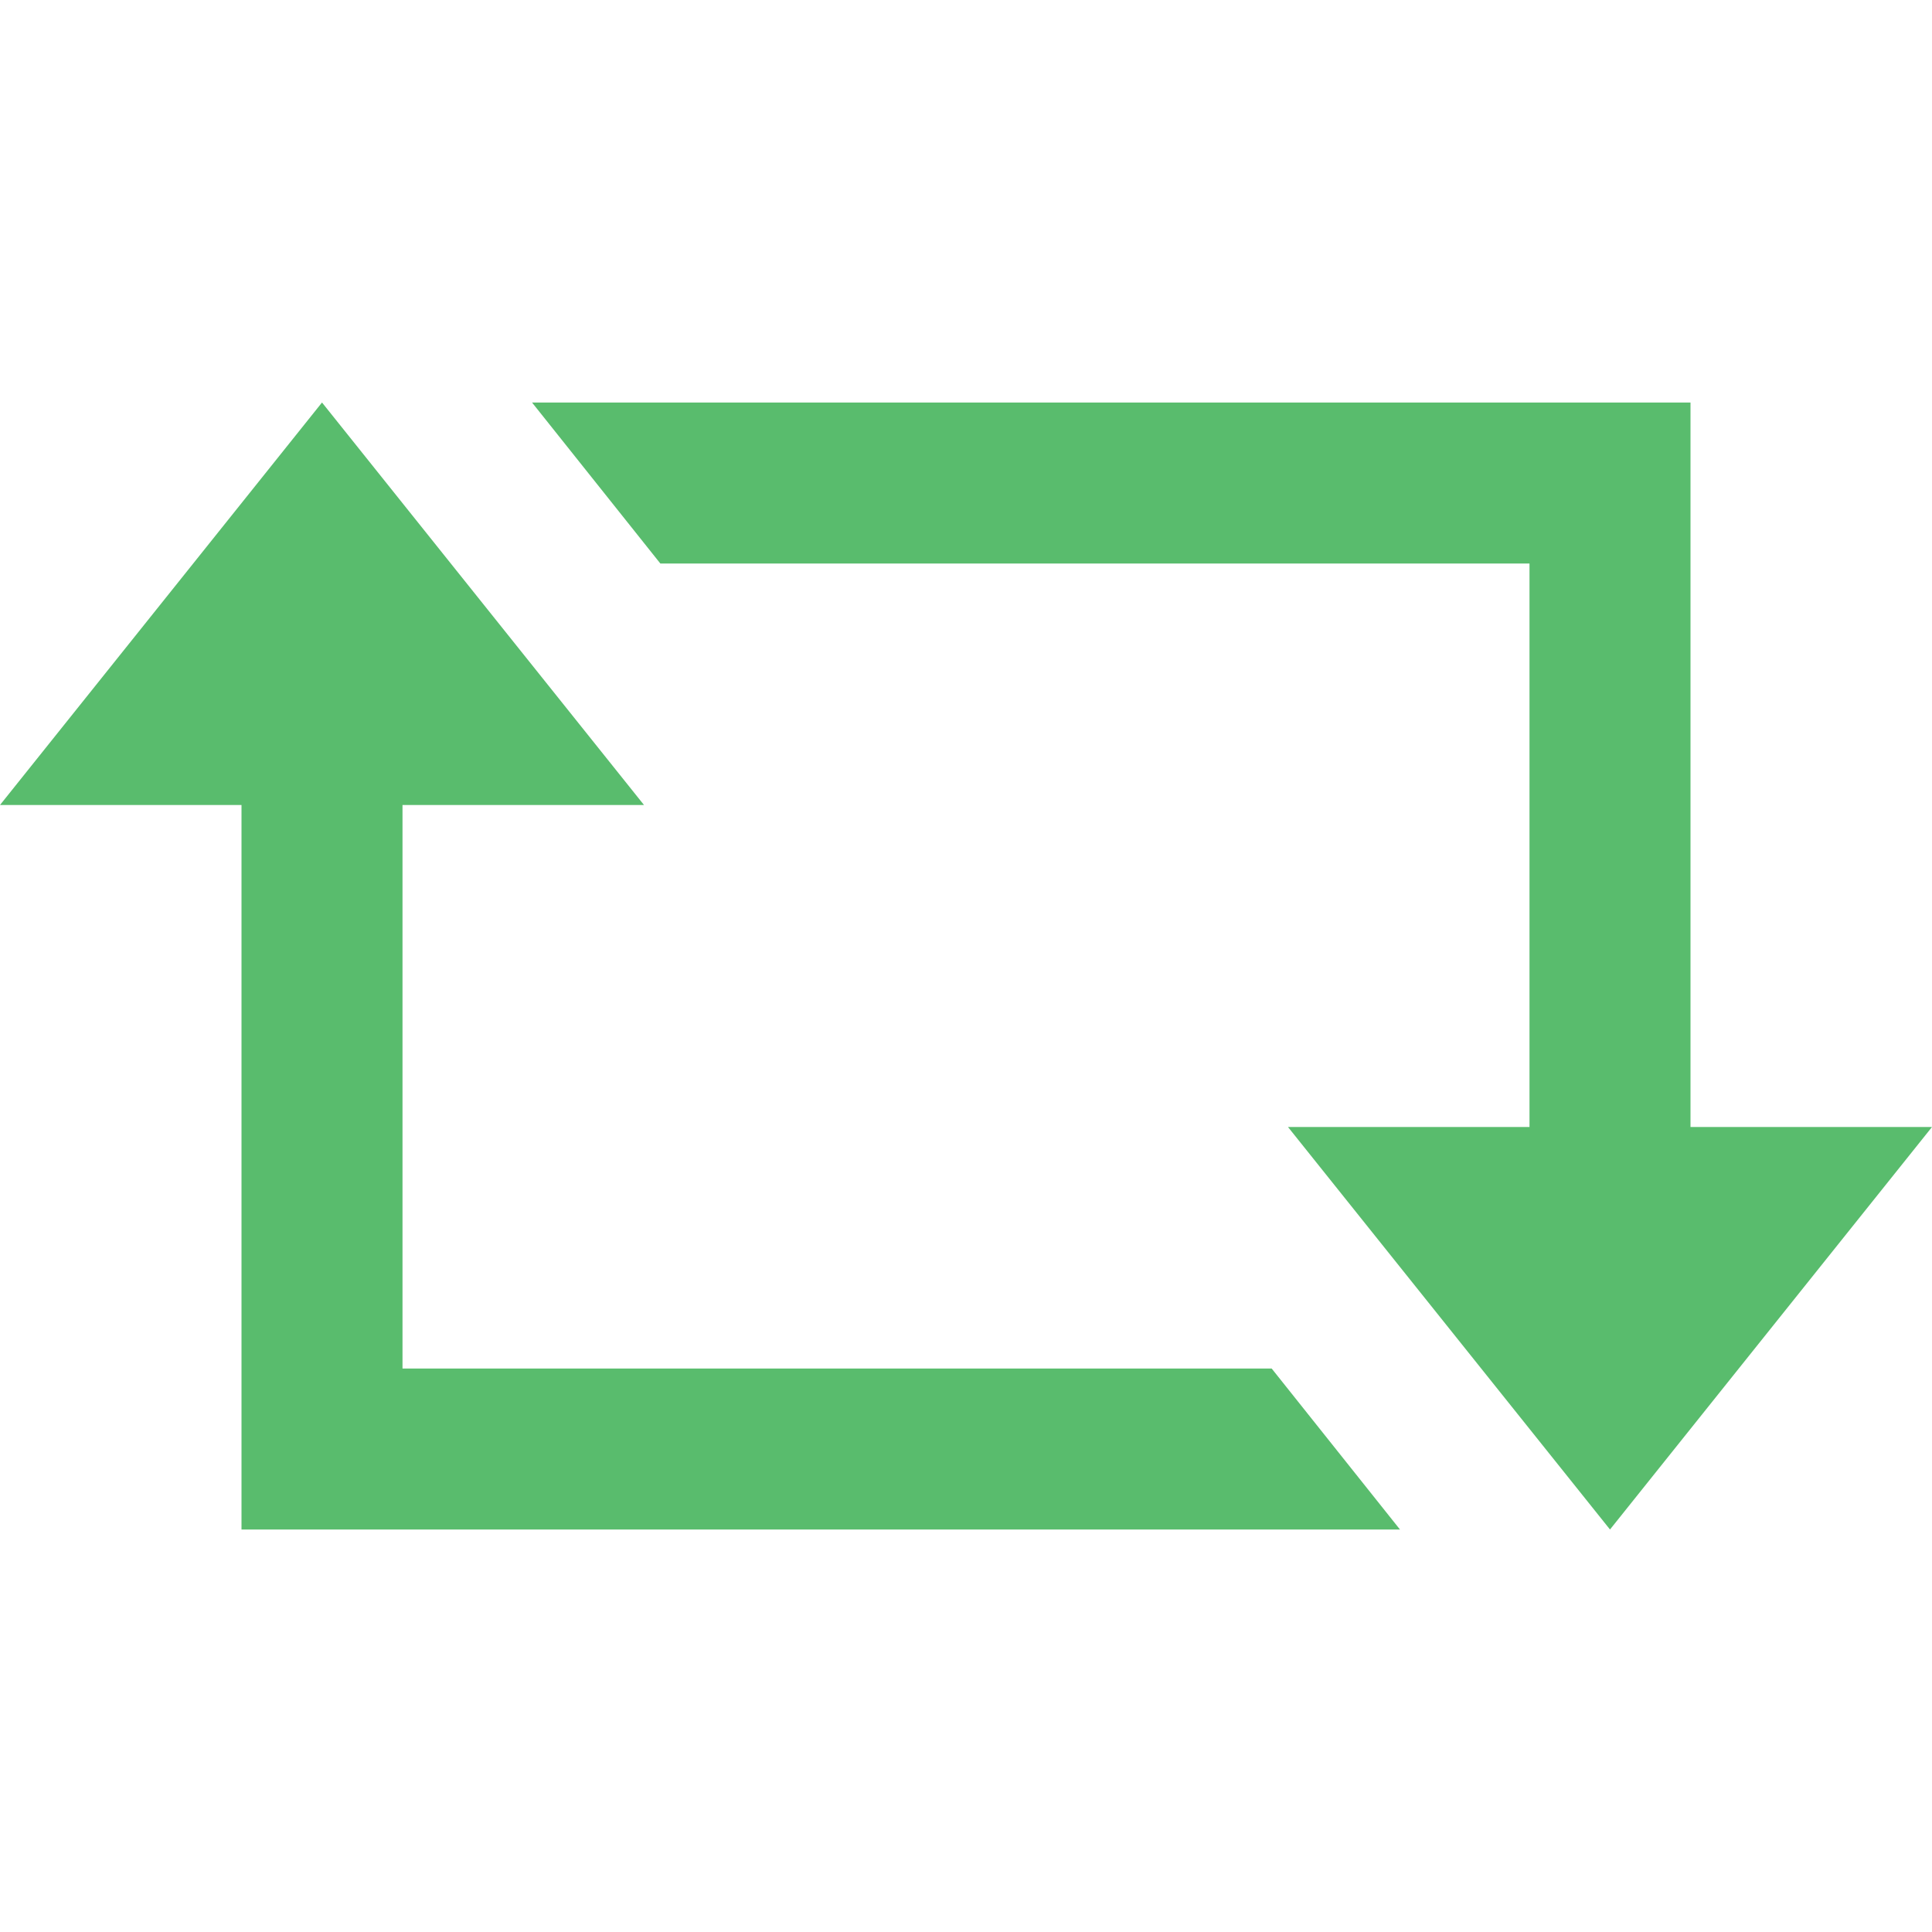 <svg version="1.1" xmlns="http://www.w3.org/2000/svg" xmlns:xlink="http://www.w3.org/1999/xlink" viewBox="0 0 24 24">
<path fill="#59bc6d" id="user-icon" d="M5 10v7h10.797l1.594 2h-14.391v-9h-3l4-5 4 5h-3zm14 4v-7h-10.797l-1.594-2h14.391v9h3l-4 5-4-5h3z"/>
</svg>
